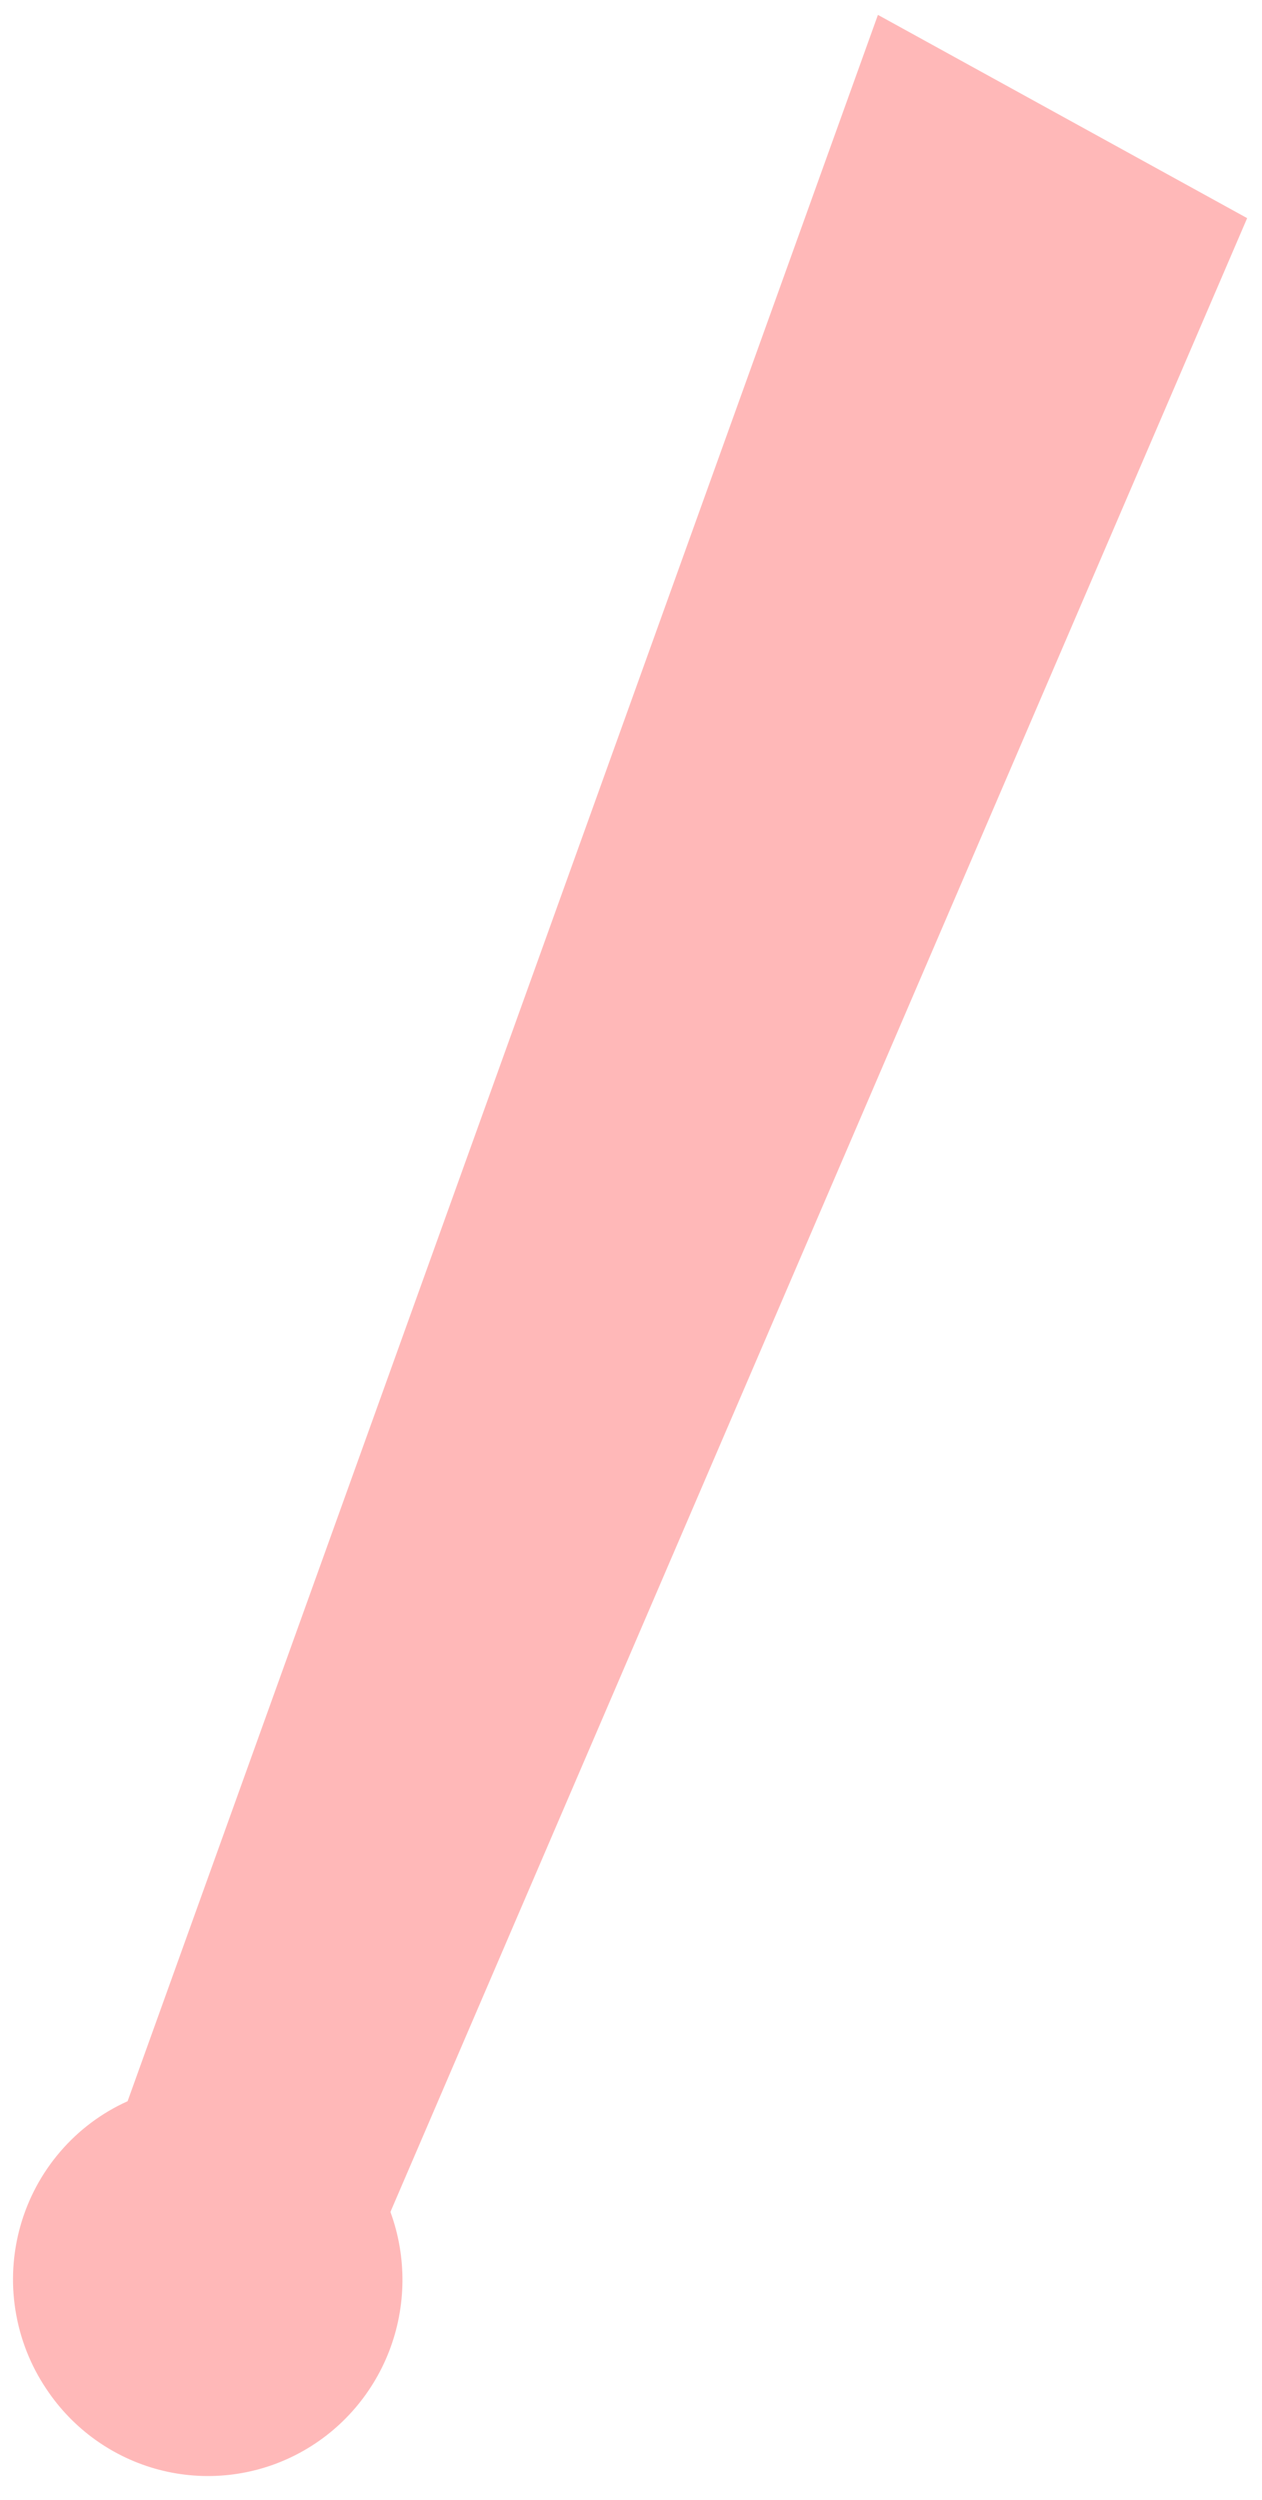 <svg xmlns="http://www.w3.org/2000/svg" width="51" height="101" viewBox="0 0 51 101" fill="none">
  <path d="M1.874 96.516C1.233 95.562 0.806 94.478 0.625 93.34C0.443 92.203 0.511 91.038 0.824 89.93C1.137 88.822 1.687 87.796 2.436 86.925C3.184 86.054 4.113 85.359 5.156 84.89L35.479 0.601L50.4 8.813L15.778 89.363C16.444 91.183 16.425 93.186 15.724 94.993C15.023 96.8 13.69 98.285 11.976 99.167C10.262 100.049 8.287 100.266 6.426 99.777C4.564 99.288 2.944 98.128 1.874 96.516Z" fill="#FFB8B8"/>
</svg>